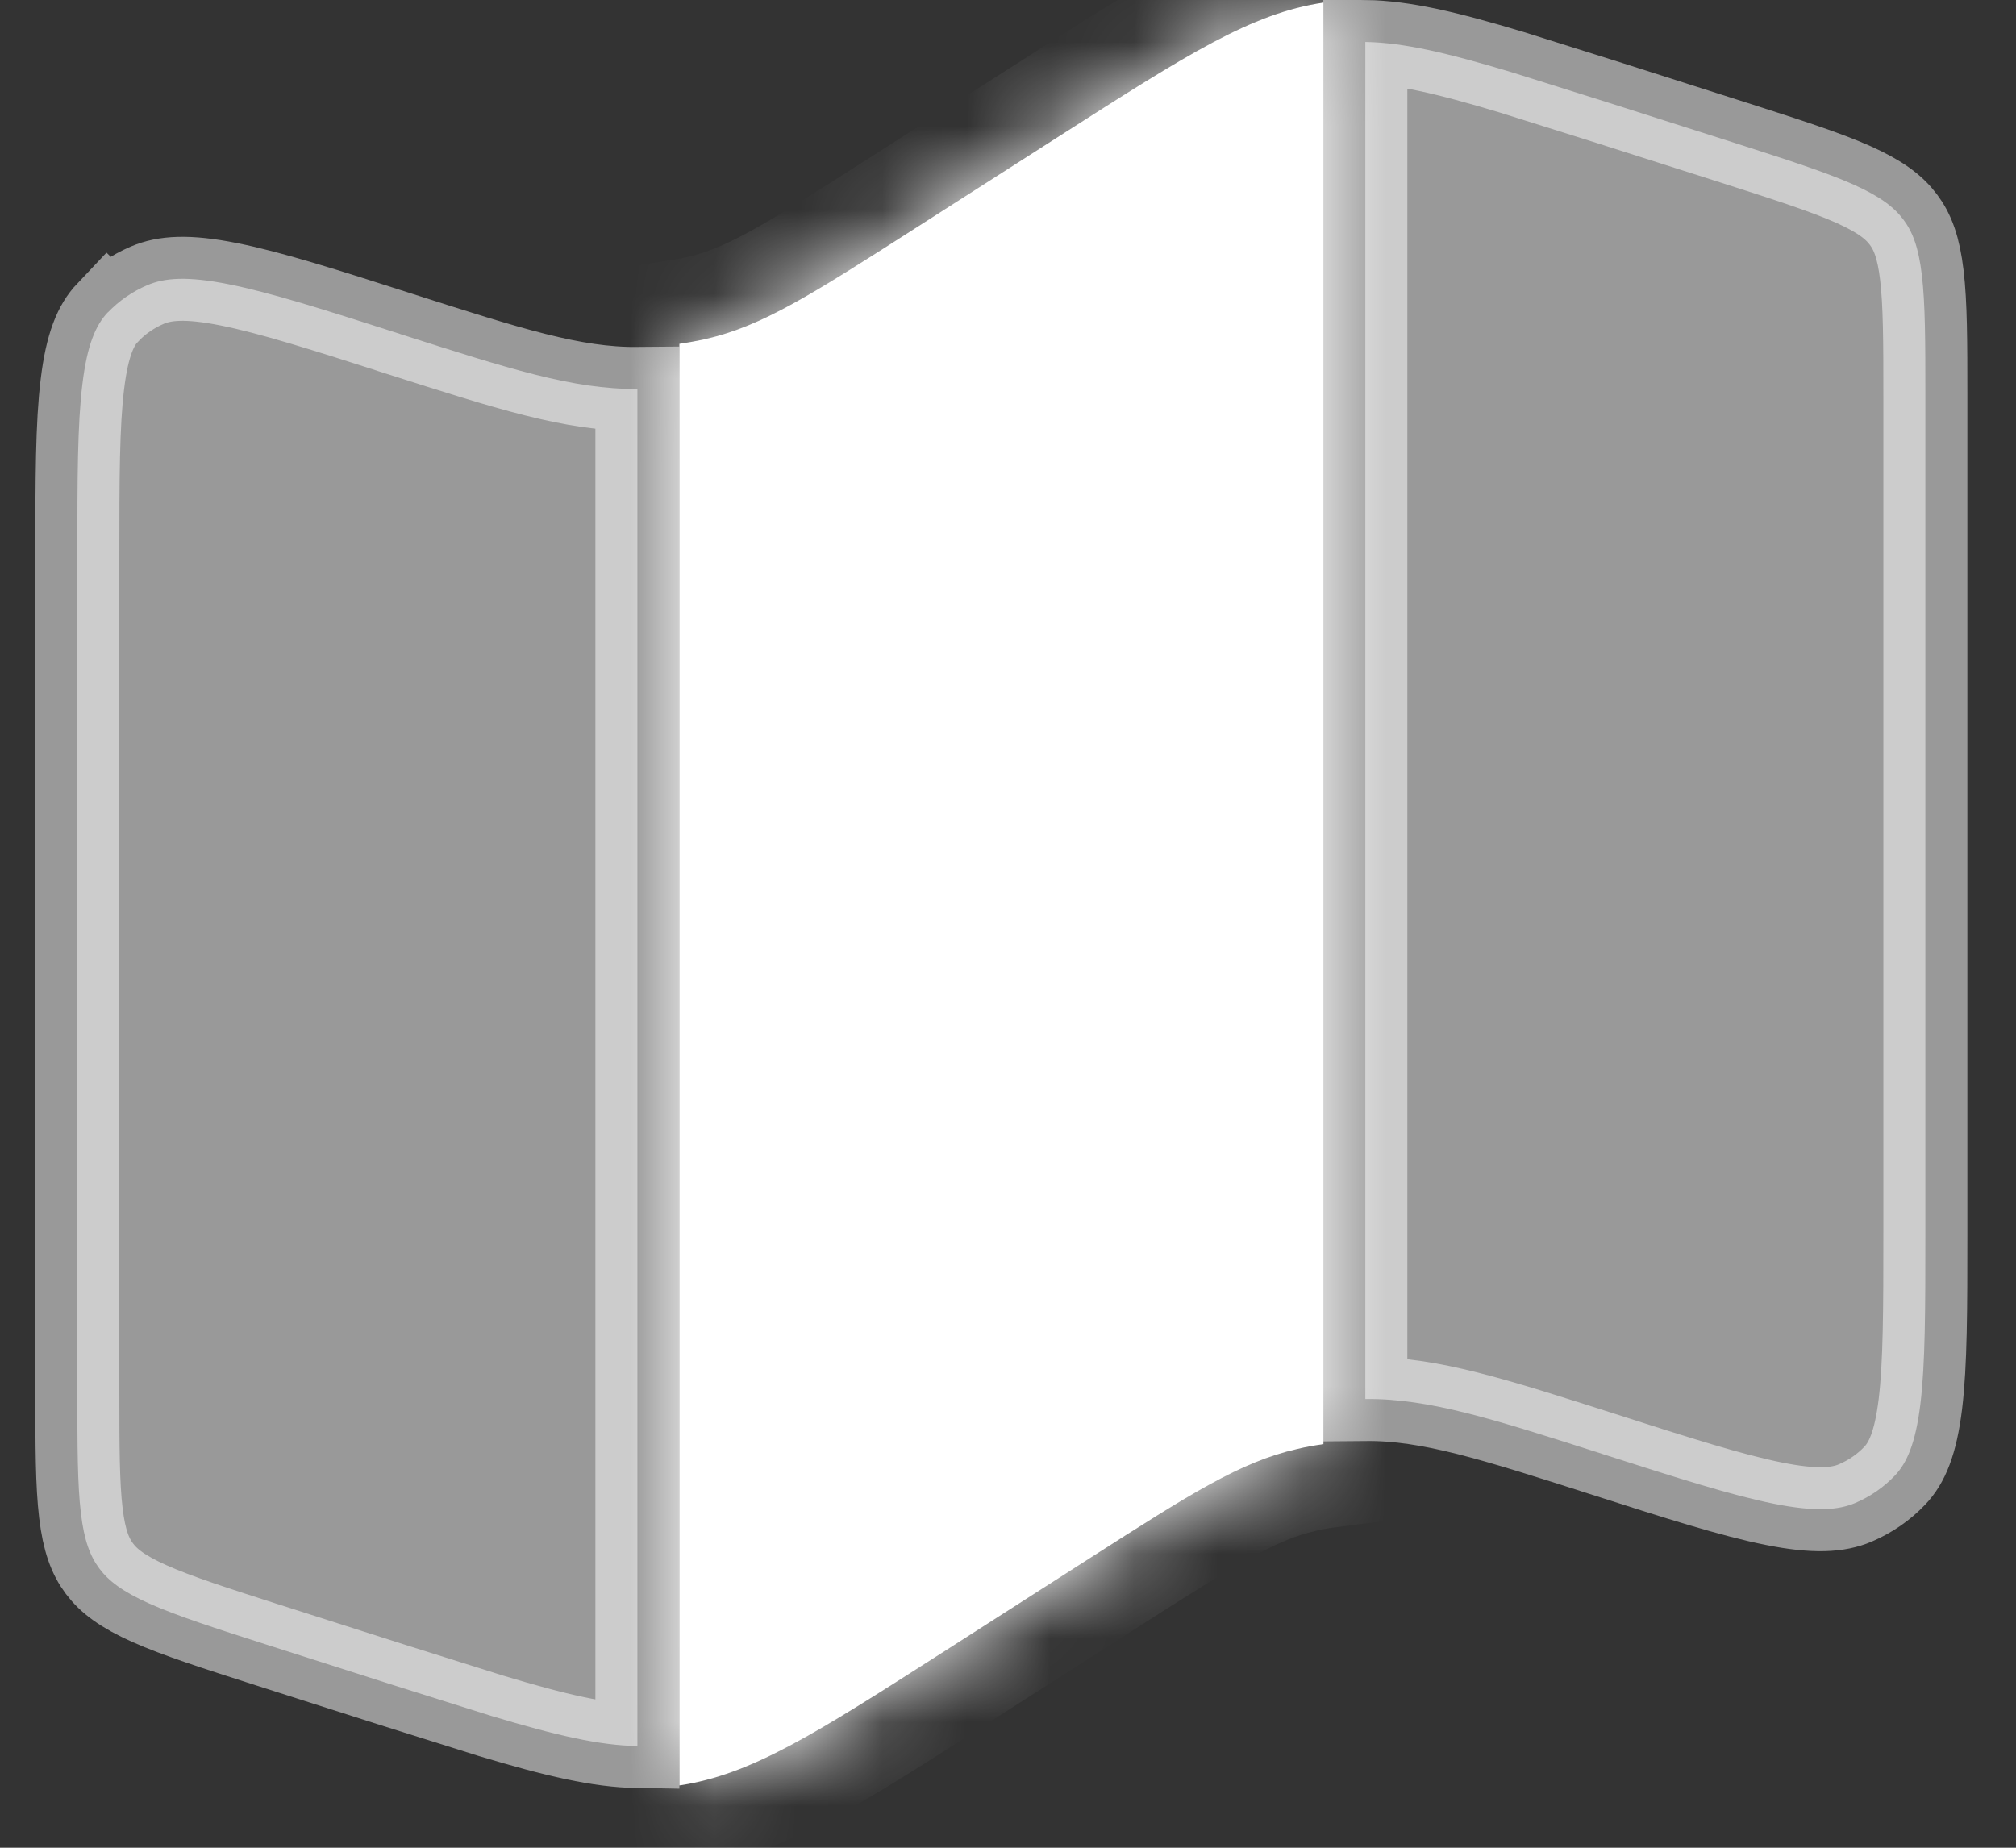 <svg width="24" height="22" viewBox="0 0 24 22" fill="none" xmlns="http://www.w3.org/2000/svg">
<rect x="0" y="0" width="24" height="22" fill="#333333" stroke="none"/>
<path opacity="0.5" d="M1.755 3.395C1.958 3.308 2.232 3.286 2.725 3.385C3.222 3.484 3.861 3.687 4.765 3.977L4.766 3.978C6.049 4.387 6.819 4.638 7.588 4.631V20.789C7.137 20.782 6.625 20.664 5.847 20.43L4.683 20.064L3.195 19.589C2.551 19.383 2.108 19.24 1.778 19.093C1.458 18.95 1.293 18.823 1.183 18.676C1.074 18.53 1.002 18.345 0.963 18.016C0.922 17.672 0.921 17.227 0.921 16.576V6.611C0.921 5.695 0.922 5.054 0.981 4.573C1.038 4.101 1.141 3.869 1.284 3.718L1.285 3.719C1.416 3.582 1.576 3.471 1.755 3.395ZM16.254 0.5C16.706 0.507 17.217 0.626 17.995 0.86L19.159 1.226L20.648 1.701C21.291 1.907 21.734 2.05 22.065 2.197C22.384 2.34 22.549 2.467 22.659 2.614C22.769 2.76 22.84 2.945 22.879 3.274C22.92 3.618 22.921 4.064 22.921 4.715V14.678C22.921 15.594 22.92 16.235 22.862 16.716C22.804 17.188 22.7 17.42 22.557 17.57C22.427 17.707 22.267 17.818 22.087 17.895C21.884 17.981 21.61 18.003 21.117 17.904C20.62 17.805 19.982 17.602 19.077 17.312L19.076 17.311C17.794 16.902 17.023 16.65 16.254 16.657V0.5Z" fill="white" stroke="white"/>
<mask id="path-2-inside-1_375_802" fill="white">
<path d="M8.403 4.037C8.299 4.059 8.194 4.078 8.088 4.094V21.258C8.944 21.131 9.709 20.641 11.208 19.683L12.974 18.552C14.17 17.787 14.768 17.405 15.44 17.253C15.542 17.228 15.647 17.209 15.755 17.195V0.031C14.898 0.158 14.133 0.648 12.634 1.606L10.868 2.736C9.672 3.501 9.074 3.884 8.402 4.036"/>
</mask>
<path d="M8.403 4.037C8.299 4.059 8.194 4.078 8.088 4.094V21.258C8.944 21.131 9.709 20.641 11.208 19.683L12.974 18.552C14.17 17.787 14.768 17.405 15.44 17.253C15.542 17.228 15.647 17.209 15.755 17.195V0.031C14.898 0.158 14.133 0.648 12.634 1.606L10.868 2.736C9.672 3.501 9.074 3.884 8.402 4.036" fill="white"/>
<path d="M18.925 17.788L18.773 18.265L19.098 18.368L19.249 17.892L19.401 17.415L19.076 17.312L18.925 17.788ZM8.088 4.094L7.935 3.106L7.088 3.237V4.094H8.088ZM8.088 21.258H7.088V22.418L8.235 22.247L8.088 21.258ZM11.208 19.683L11.747 20.525L11.747 20.525L11.208 19.683ZM12.974 18.552L12.435 17.71L12.435 17.71L12.974 18.552ZM15.44 17.253L15.661 18.228L15.674 18.225L15.44 17.253ZM15.755 17.195L15.883 18.187L16.755 18.074V17.195H15.755ZM15.755 0.031H16.755V-1.127L15.609 -0.958L15.755 0.031ZM12.634 1.606L12.096 0.763L12.095 0.763L12.634 1.606ZM10.868 2.736L11.407 3.578L11.407 3.578L10.868 2.736ZM8.403 4.037L8.197 3.058C8.11 3.077 8.023 3.093 7.935 3.106L8.088 4.094L8.241 5.083C8.364 5.064 8.487 5.041 8.61 5.015L8.403 4.037ZM8.088 4.094H7.088V21.258H8.088H9.088V4.094H8.088ZM8.088 21.258L8.235 22.247C9.352 22.081 10.324 21.436 11.747 20.525L11.208 19.683L10.669 18.84C9.095 19.847 8.536 20.18 7.941 20.269L8.088 21.258ZM11.208 19.683L11.747 20.525L13.513 19.395L12.974 18.552L12.435 17.71L10.669 18.84L11.208 19.683ZM12.974 18.552L13.513 19.395C14.769 18.591 15.199 18.333 15.661 18.228L15.44 17.253L15.22 16.277C14.337 16.477 13.571 16.983 12.435 17.71L12.974 18.552ZM15.44 17.253L15.674 18.225C15.74 18.209 15.81 18.196 15.883 18.187L15.755 17.195L15.626 16.203C15.485 16.222 15.345 16.247 15.207 16.28L15.44 17.253ZM15.755 17.195H16.755V0.031H15.755H14.755V17.195H15.755ZM15.755 0.031L15.609 -0.958C14.491 -0.793 13.518 -0.145 12.096 0.763L12.634 1.606L13.173 2.448C14.748 1.442 15.306 1.108 15.9 1.021L15.755 0.031ZM12.634 1.606L12.095 0.763L10.329 1.894L10.868 2.736L11.407 3.578L13.173 2.448L12.634 1.606ZM10.868 2.736L10.329 1.894C9.073 2.697 8.643 2.956 8.182 3.06L8.402 4.036L8.623 5.011C9.505 4.811 10.271 4.305 11.407 3.578L10.868 2.736Z" fill="white" mask="url(#path-2-inside-1_375_802)"/>
</svg>
